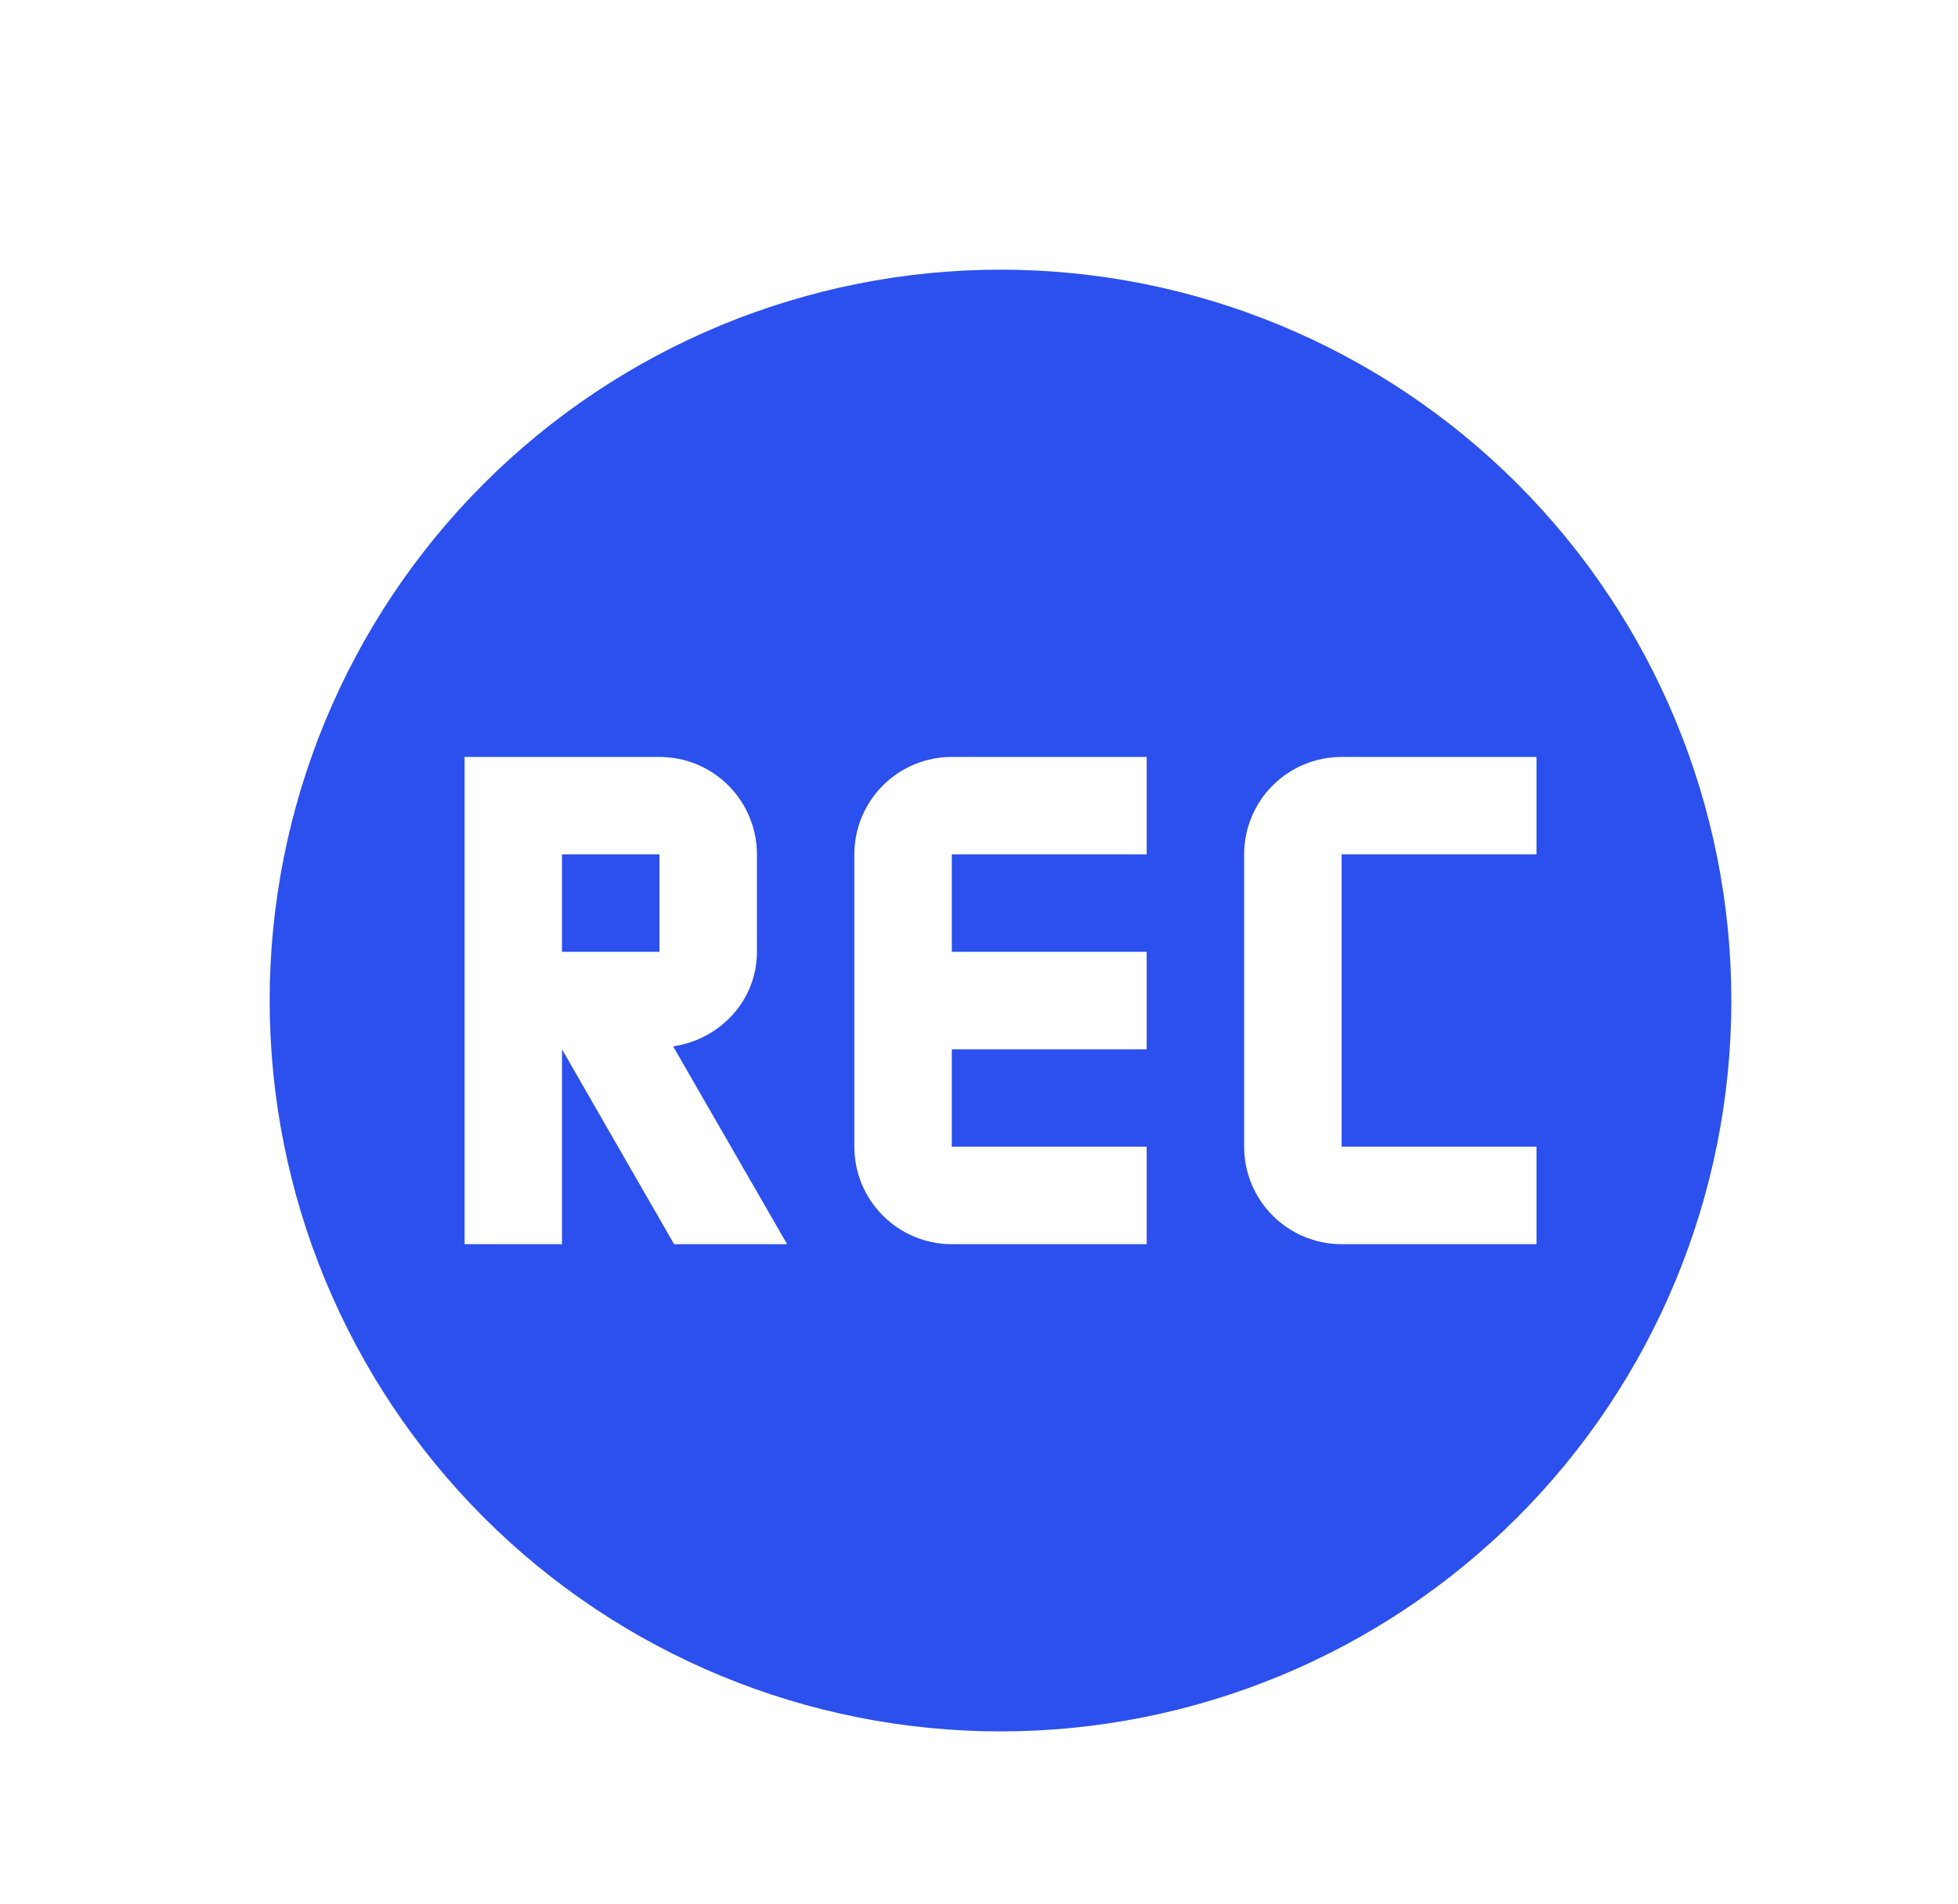 <svg width="36" height="35" viewBox="0 0 36 35" fill="none" xmlns="http://www.w3.org/2000/svg">
<g filter="url(#filter0_d_1414_36260)">
<path d="M18.396 0.958C14.832 0.958 11.414 2.374 8.894 4.894C6.374 7.414 4.958 10.832 4.958 14.396C4.958 17.96 6.374 21.378 8.894 23.898C11.414 26.418 14.832 27.833 18.396 27.833C21.96 27.833 25.378 26.418 27.898 23.898C30.418 21.378 31.833 17.96 31.833 14.396C31.833 10.832 30.418 7.414 27.898 4.894C25.378 2.374 21.96 0.958 18.396 0.958ZM8.542 9.917H12.125C12.6 9.917 13.056 10.105 13.392 10.441C13.728 10.777 13.917 11.233 13.917 11.708V13.5C13.917 14.396 13.236 15.113 12.376 15.238L14.472 18.875H12.394L10.333 15.292V18.875H8.542M17.5 9.917H21.083V11.708H17.5V13.5H21.083V15.292H17.5V17.083H21.083V18.875H17.5C17.025 18.875 16.569 18.686 16.233 18.35C15.897 18.014 15.708 17.559 15.708 17.083V11.708C15.708 11.233 15.897 10.777 16.233 10.441C16.569 10.105 17.025 9.917 17.5 9.917ZM24.667 9.917H28.25V11.708H24.667V17.083H28.25V18.875H24.667C24.191 18.875 23.736 18.686 23.4 18.35C23.064 18.014 22.875 17.559 22.875 17.083V11.708C22.875 11.233 23.064 10.777 23.4 10.441C23.736 10.105 24.191 9.917 24.667 9.917ZM10.333 11.708V13.5H12.125V11.708" fill="#2C50ED"/>
</g>
<defs>
<filter id="filter0_d_1414_36260" x="0.958" y="0.958" width="34.875" height="34.875" filterUnits="userSpaceOnUse" color-interpolation-filters="sRGB">
<feFlood flood-opacity="0" result="BackgroundImageFix"/>
<feColorMatrix in="SourceAlpha" type="matrix" values="0 0 0 0 0 0 0 0 0 0 0 0 0 0 0 0 0 0 127 0" result="hardAlpha"/>
<feOffset dy="4"/>
<feGaussianBlur stdDeviation="2"/>
<feComposite in2="hardAlpha" operator="out"/>
<feColorMatrix type="matrix" values="0 0 0 0 0 0 0 0 0 0 0 0 0 0 0 0 0 0 0.25 0"/>
<feBlend mode="normal" in2="BackgroundImageFix" result="effect1_dropShadow_1414_36260"/>
<feBlend mode="normal" in="SourceGraphic" in2="effect1_dropShadow_1414_36260" result="shape"/>
</filter>
</defs>
</svg>
